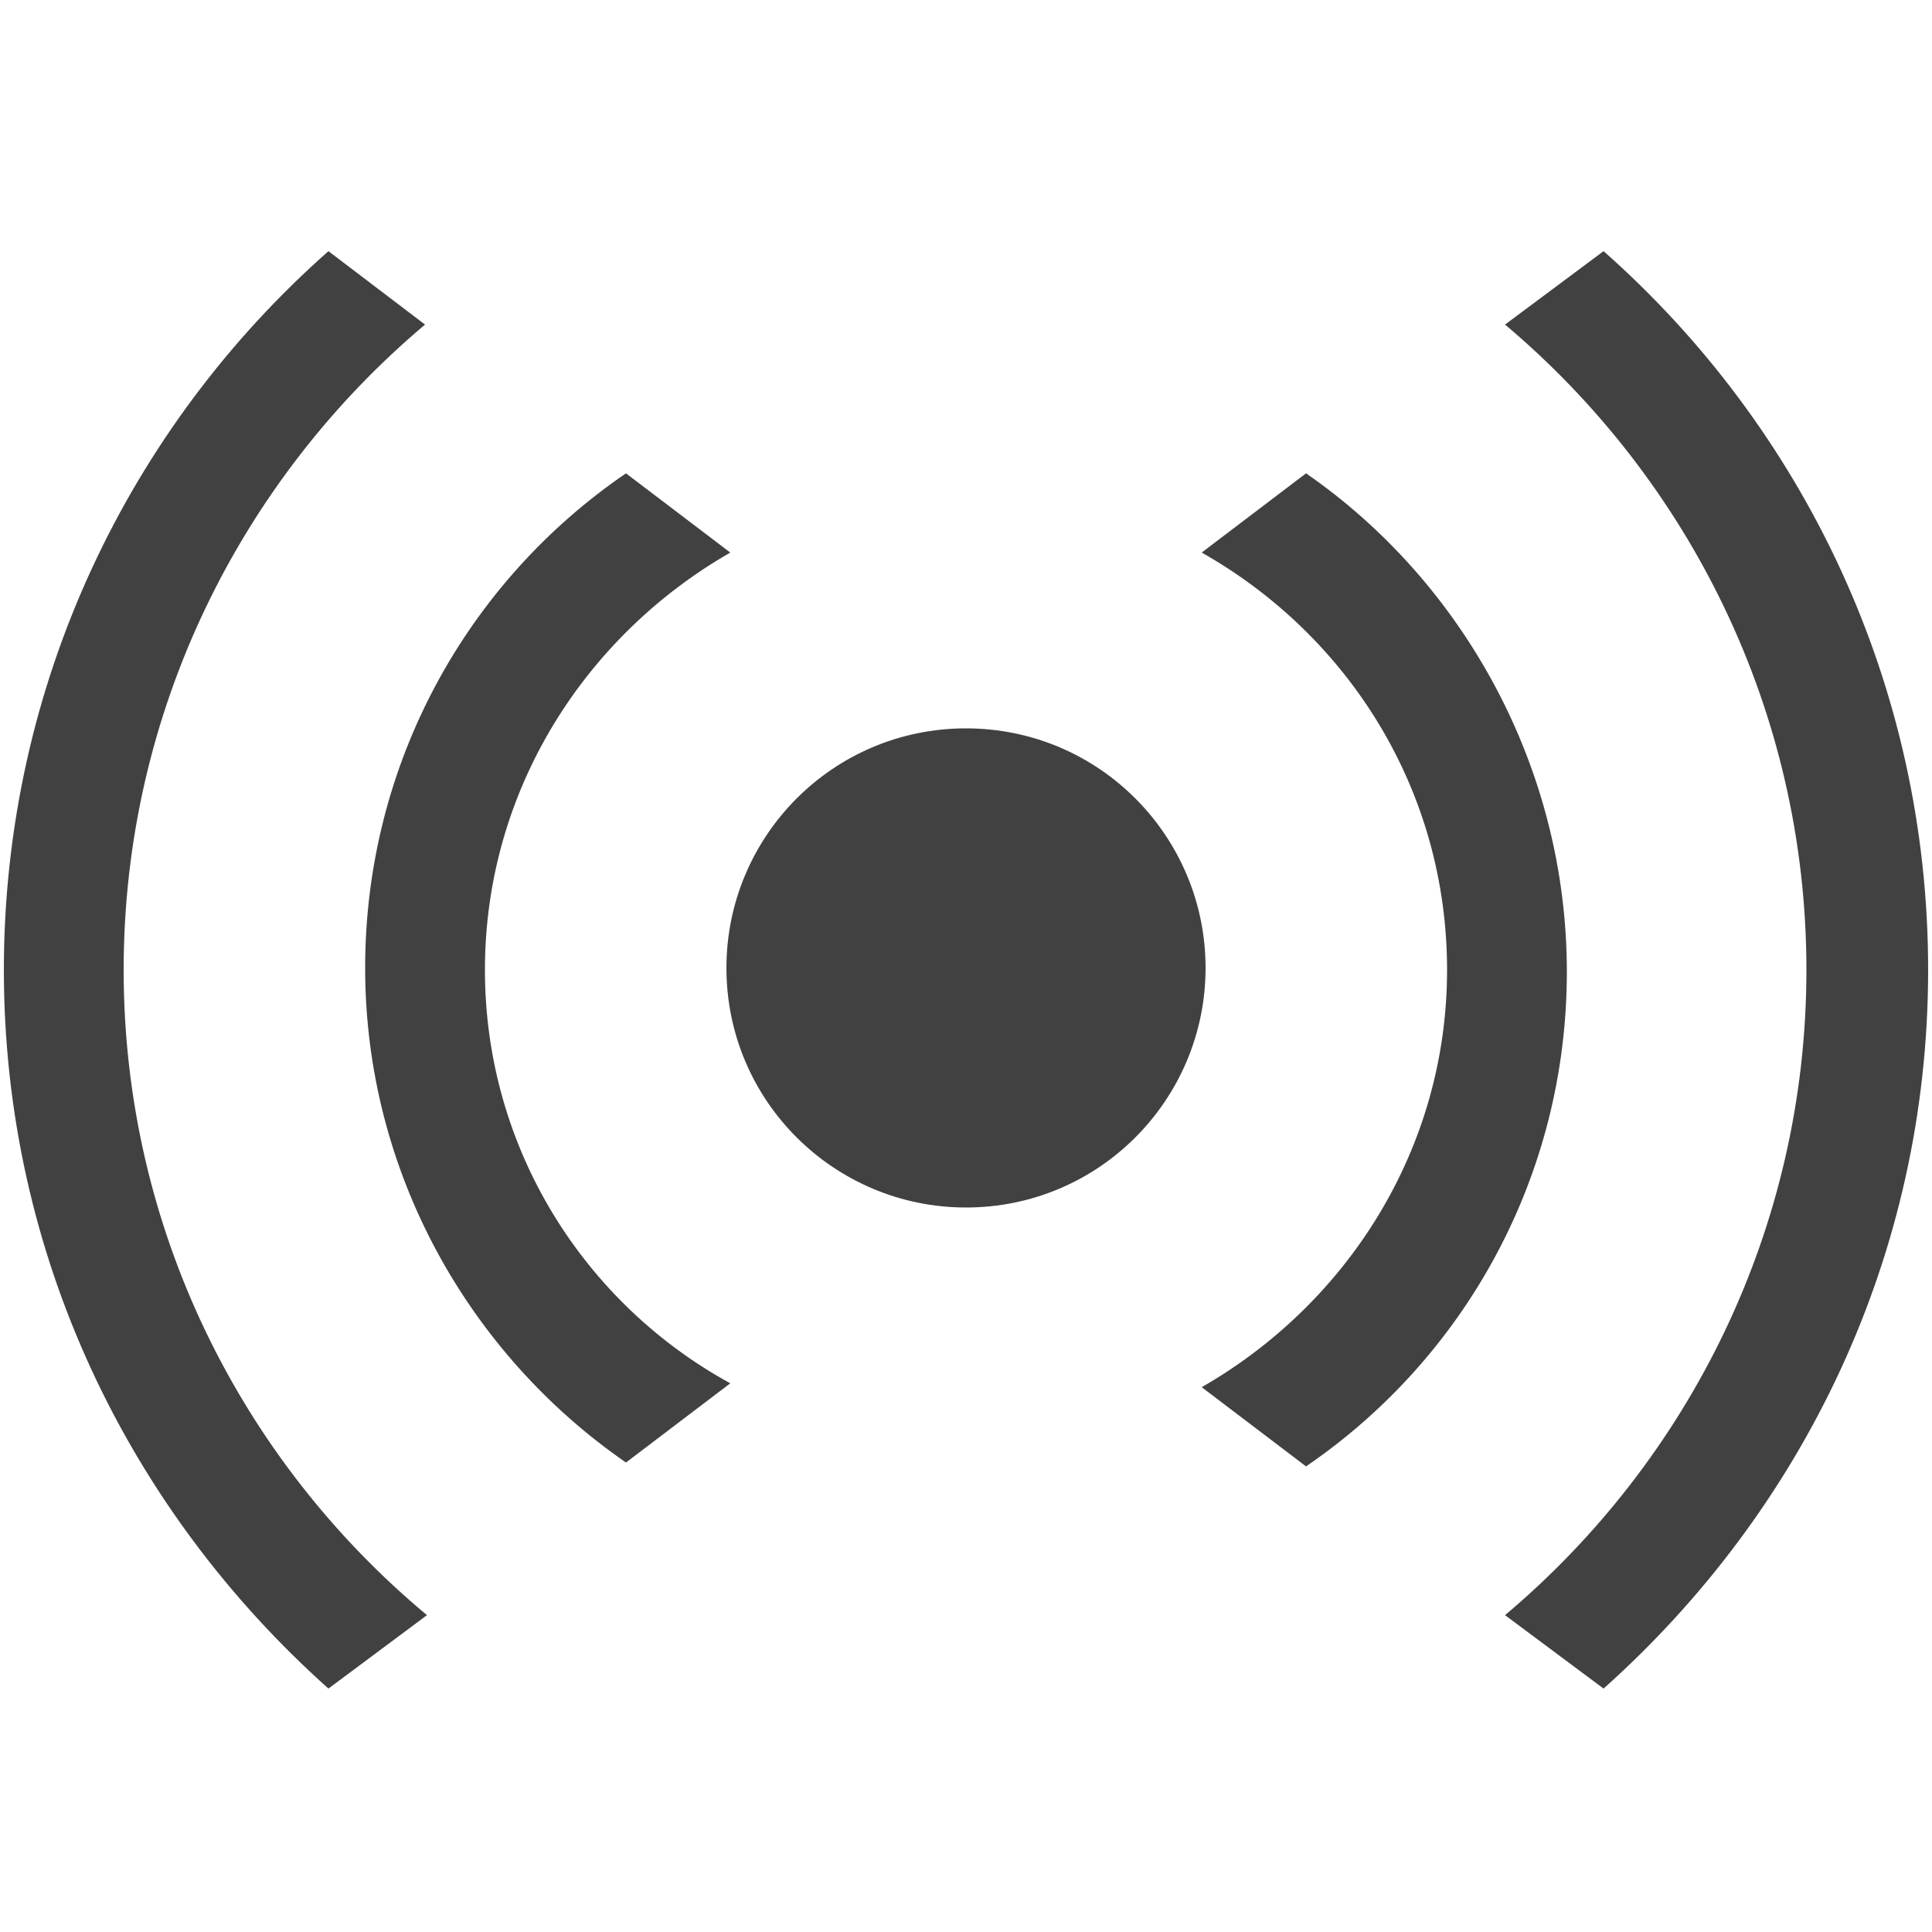 <?xml version="1.0" encoding="utf-8"?>
<svg version="1.1"
	 id="Layer_1" xmlns:cc="http://creativecommons.org/ns#" xmlns:dc="http://purl.org/dc/elements/1.1/" xmlns:inkscape="http://www.inkscape.org/namespaces/inkscape" xmlns:rdf="http://www.w3.org/1999/02/22-rdf-syntax-ns#" xmlns:sodipodi="http://sodipodi.sourceforge.net/DTD/sodipodi-0.dtd" xmlns:svg="http://www.w3.org/2000/svg"
	 xmlns="http://www.w3.org/2000/svg" xmlns:xlink="http://www.w3.org/1999/xlink" x="0px" y="0px" viewBox="0 0 100 100"
	 style="enable-background:new 0 0 100 100;" xml:space="preserve">
<style type="text/css">
	.st0{fill-rule:evenodd;clip-rule:evenodd;fill:#414141;}
</style>
<g>
	<path class="st0" d="M25.1,50.2c0-9.3,5.2-17.3,12.7-21.6l-5.4-4.1c-8.2,5.6-13.5,15-13.5,25.6s5.4,20,13.5,25.6l5.4-4.1
		C30.3,67.5,25.1,59.5,25.1,50.2z M6.4,50.2c0-13.4,6.1-25.4,15.6-33.4L17,13C6.7,22.1,0.2,35.4,0.2,50.2S6.7,78.2,17,87.4l5.1-3.8
		C12.5,75.6,6.4,63.6,6.4,50.2z M83,13l-5.1,3.8c9.5,8,15.6,20,15.6,33.4c0,13.4-6.1,25.4-15.6,33.4l5.1,3.8
		C93.3,78.2,99.8,65,99.8,50.2S93.3,22.1,83,13z M50,37.7c-6.9,0-12.4,5.6-12.4,12.4c0,6.9,5.6,12.4,12.4,12.4
		c6.9,0,12.4-5.6,12.4-12.4C62.4,43.3,56.9,37.7,50,37.7z M67.6,24.5l-5.4,4.1c7.6,4.3,12.7,12.3,12.7,21.6s-5.2,17.3-12.7,21.6
		l5.4,4.1c8.2-5.6,13.5-15,13.5-25.6S75.7,30.1,67.6,24.5z"/>
</g>
</svg>

